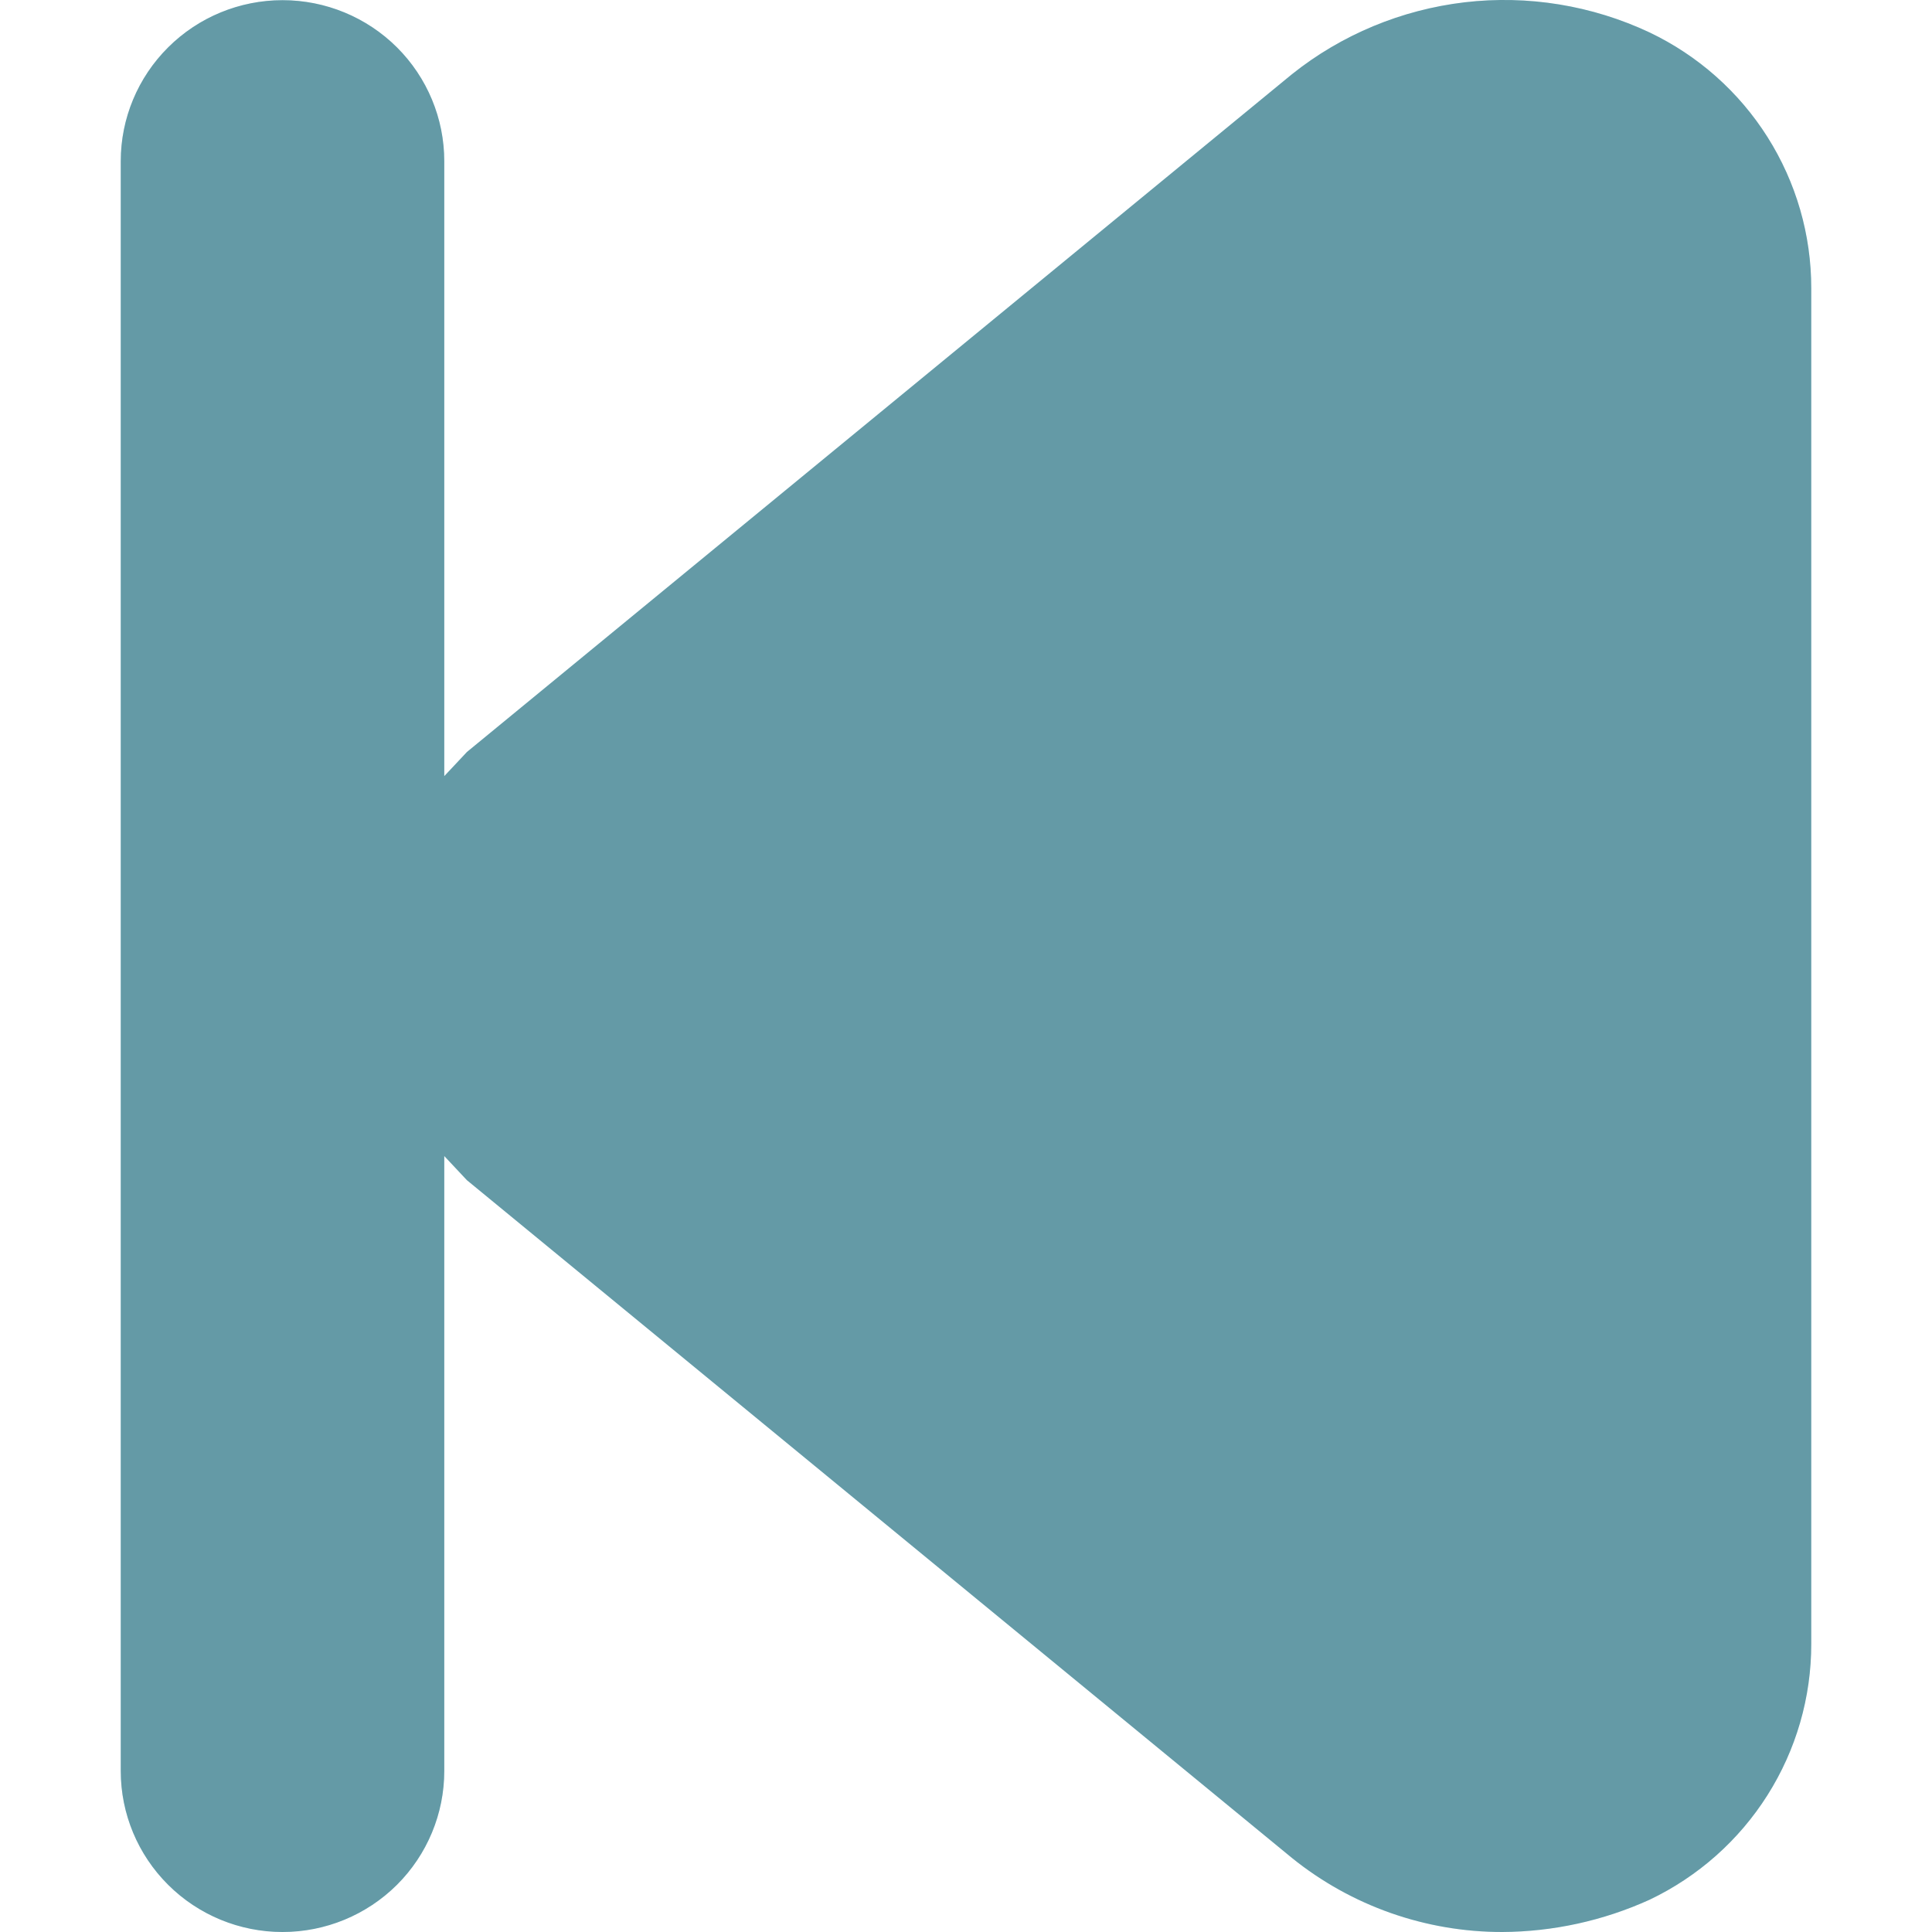 <svg width="22" height="22" viewBox="0 0 22 22" fill="none" xmlns="http://www.w3.org/2000/svg">
<path d="M3.217 0.002C3.706 0.002 4.174 0.195 4.52 0.539C4.865 0.883 5.059 1.349 5.059 1.835V8.838L5.317 8.563L14.712 0.845C15.277 0.394 15.959 0.111 16.679 0.026C17.398 -0.058 18.128 0.061 18.783 0.369C19.335 0.632 19.801 1.045 20.127 1.561C20.453 2.077 20.626 2.674 20.625 3.283V18.719C20.626 19.328 20.453 19.925 20.127 20.441C19.801 20.957 19.335 21.37 18.783 21.633C18.256 21.872 17.685 21.997 17.107 22C16.235 22.001 15.389 21.703 14.712 21.157L5.317 13.439L5.059 13.164V20.167C5.059 20.653 4.865 21.119 4.52 21.463C4.174 21.807 3.706 22 3.217 22C2.729 22 2.26 21.807 1.915 21.463C1.569 21.119 1.375 20.653 1.375 20.167V1.835C1.375 1.349 1.569 0.883 1.915 0.539C2.26 0.195 2.729 0.002 3.217 0.002Z" fill="#99ECFF"/>
<path d="M3.217 0.002C3.706 0.002 4.174 0.195 4.52 0.539C4.865 0.883 5.059 1.349 5.059 1.835V8.838L5.317 8.563L14.712 0.845C15.277 0.394 15.959 0.111 16.679 0.026C17.398 -0.058 18.128 0.061 18.783 0.369C19.335 0.632 19.801 1.045 20.127 1.561C20.453 2.077 20.626 2.674 20.625 3.283V18.719C20.626 19.328 20.453 19.925 20.127 20.441C19.801 20.957 19.335 21.37 18.783 21.633C18.256 21.872 17.685 21.997 17.107 22C16.235 22.001 15.389 21.703 14.712 21.157L5.317 13.439L5.059 13.164V20.167C5.059 20.653 4.865 21.119 4.52 21.463C4.174 21.807 3.706 22 3.217 22C2.729 22 2.26 21.807 1.915 21.463C1.569 21.119 1.375 20.653 1.375 20.167V1.835C1.375 1.349 1.569 0.883 1.915 0.539C2.26 0.195 2.729 0.002 3.217 0.002Z" fill="black" fill-opacity="0.35"/>
</svg>
